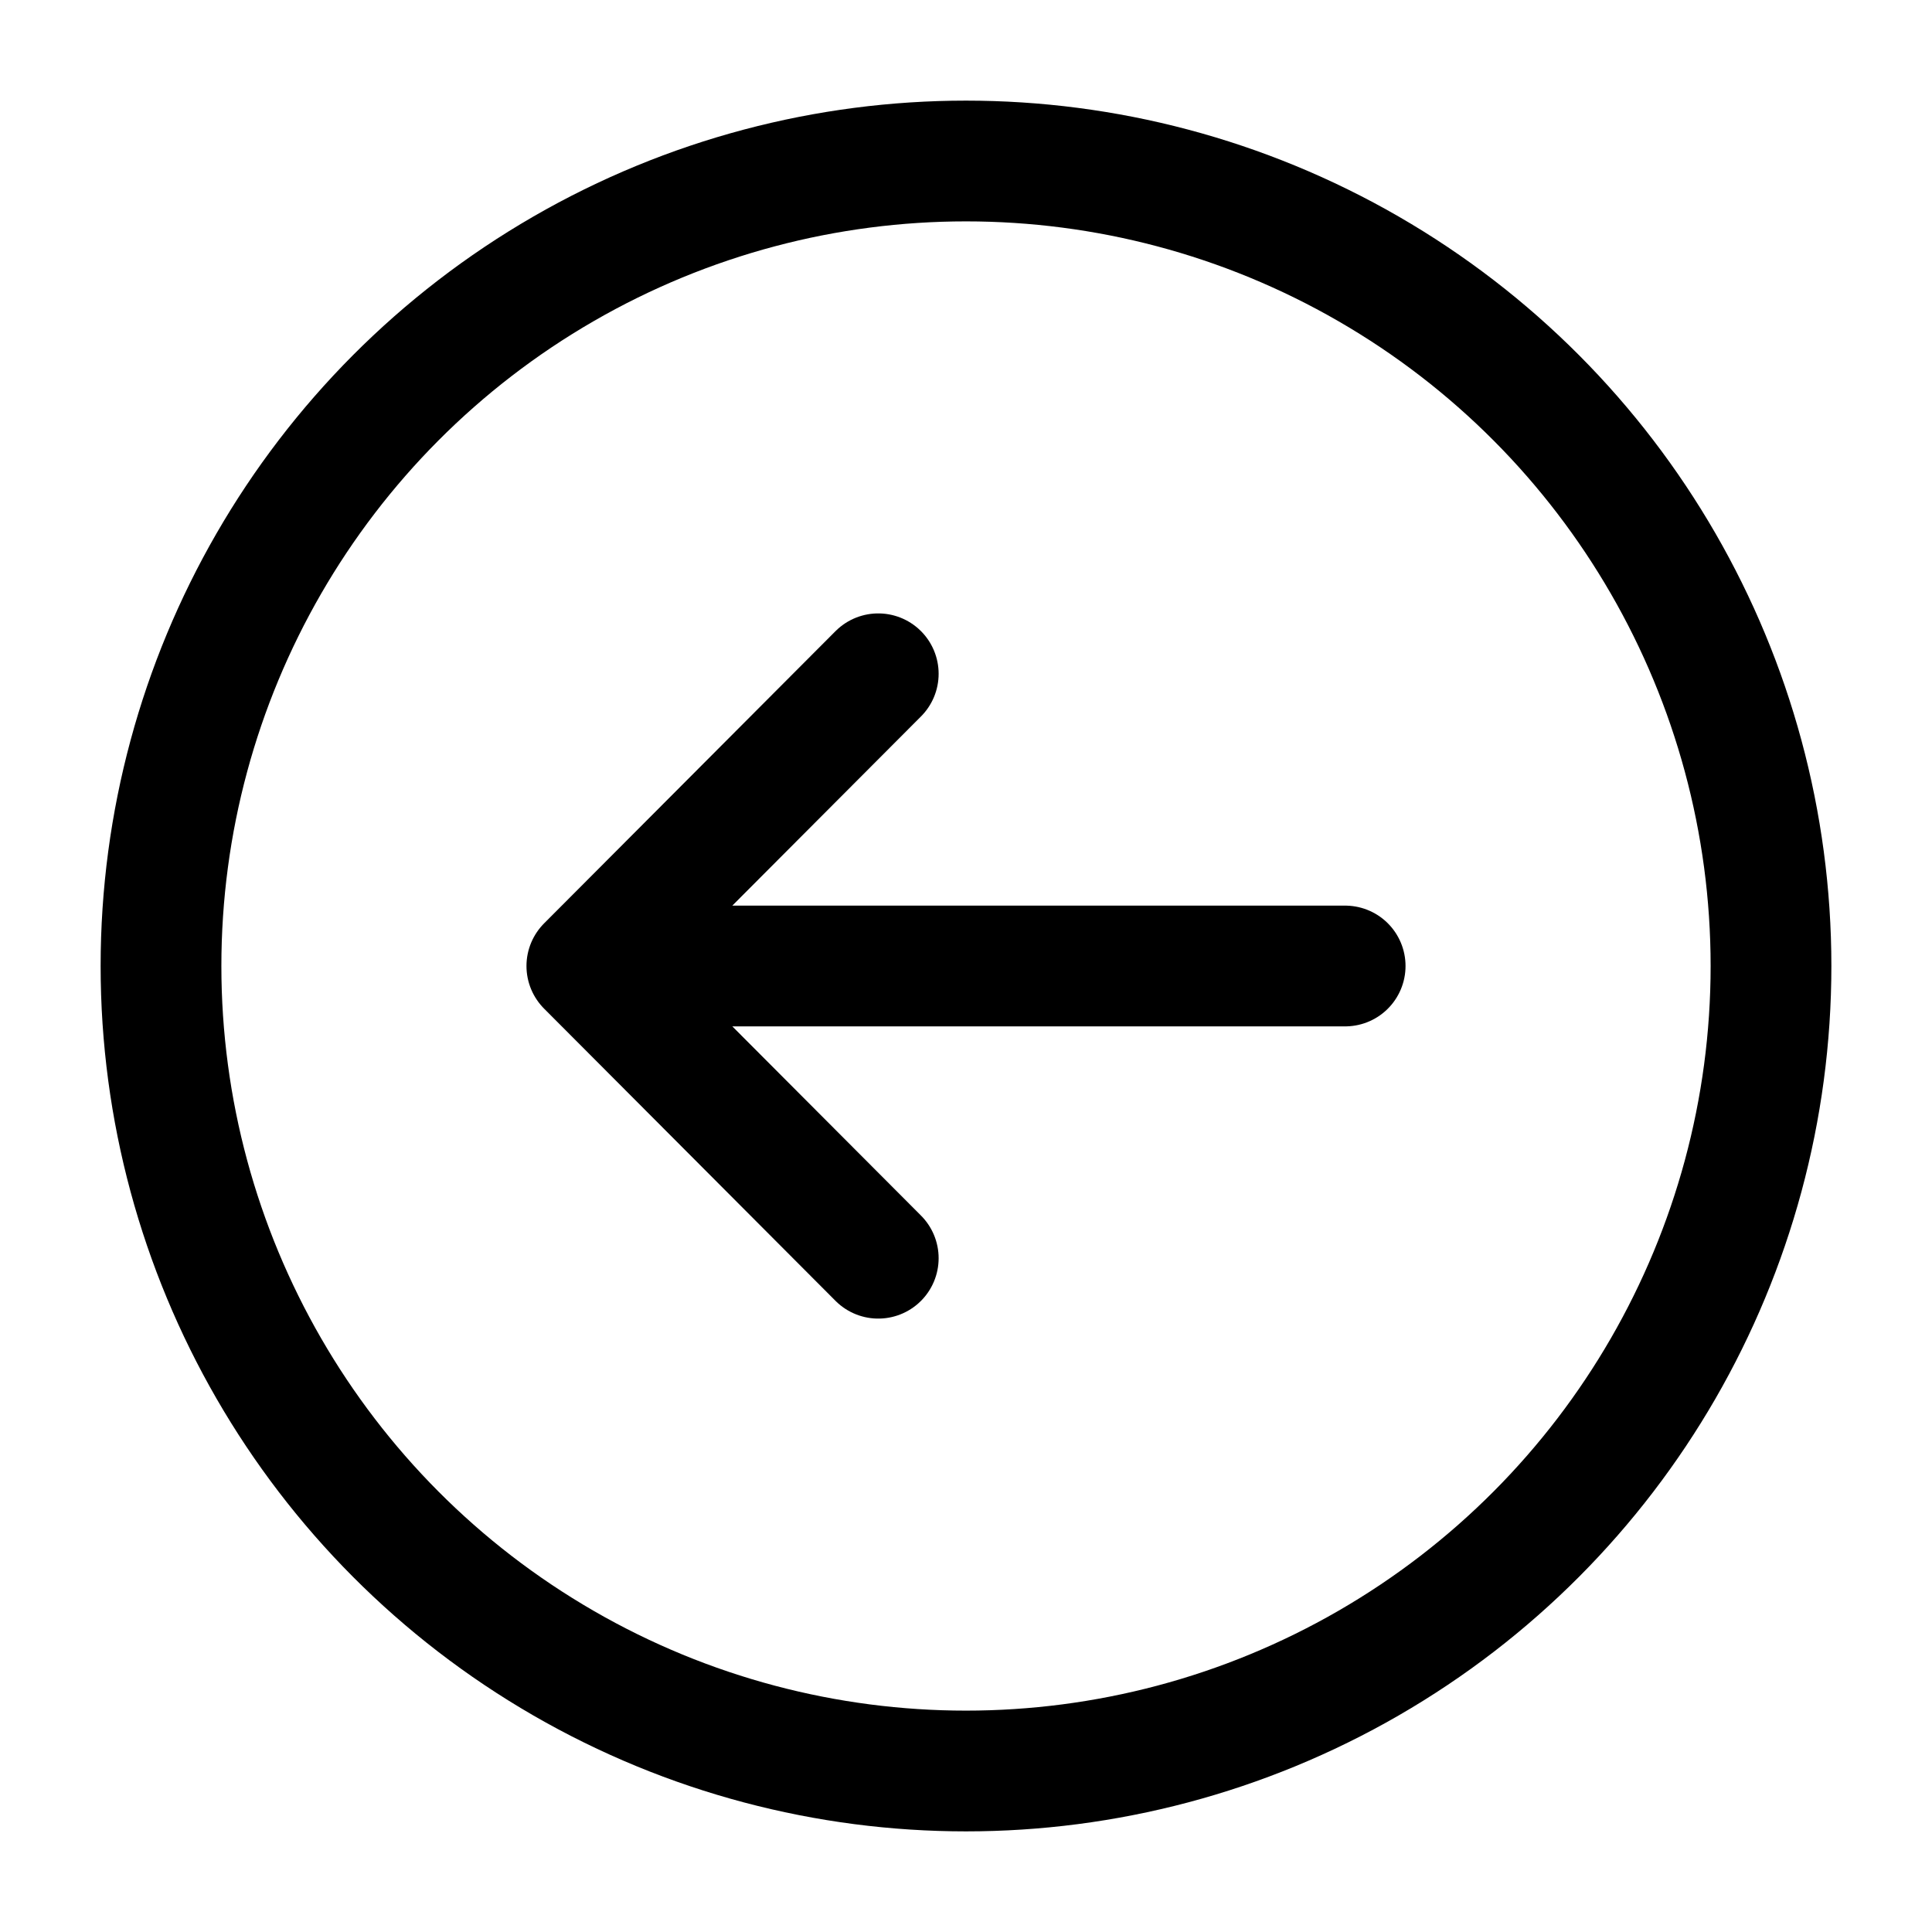 <svg xmlns="http://www.w3.org/2000/svg" width="24" height="24" viewBox="0 0 24 24" stroke="currentColor" fill="none" stroke-linecap="round" stroke-width="1.5" stroke-linejoin="round" stroke-align="center" ><polyline  points="10.91 15.63 7.29 12 10.91 8.37 7.29 12 16.71 12"/><circle  cx="12" cy="12" r="10"/></svg>